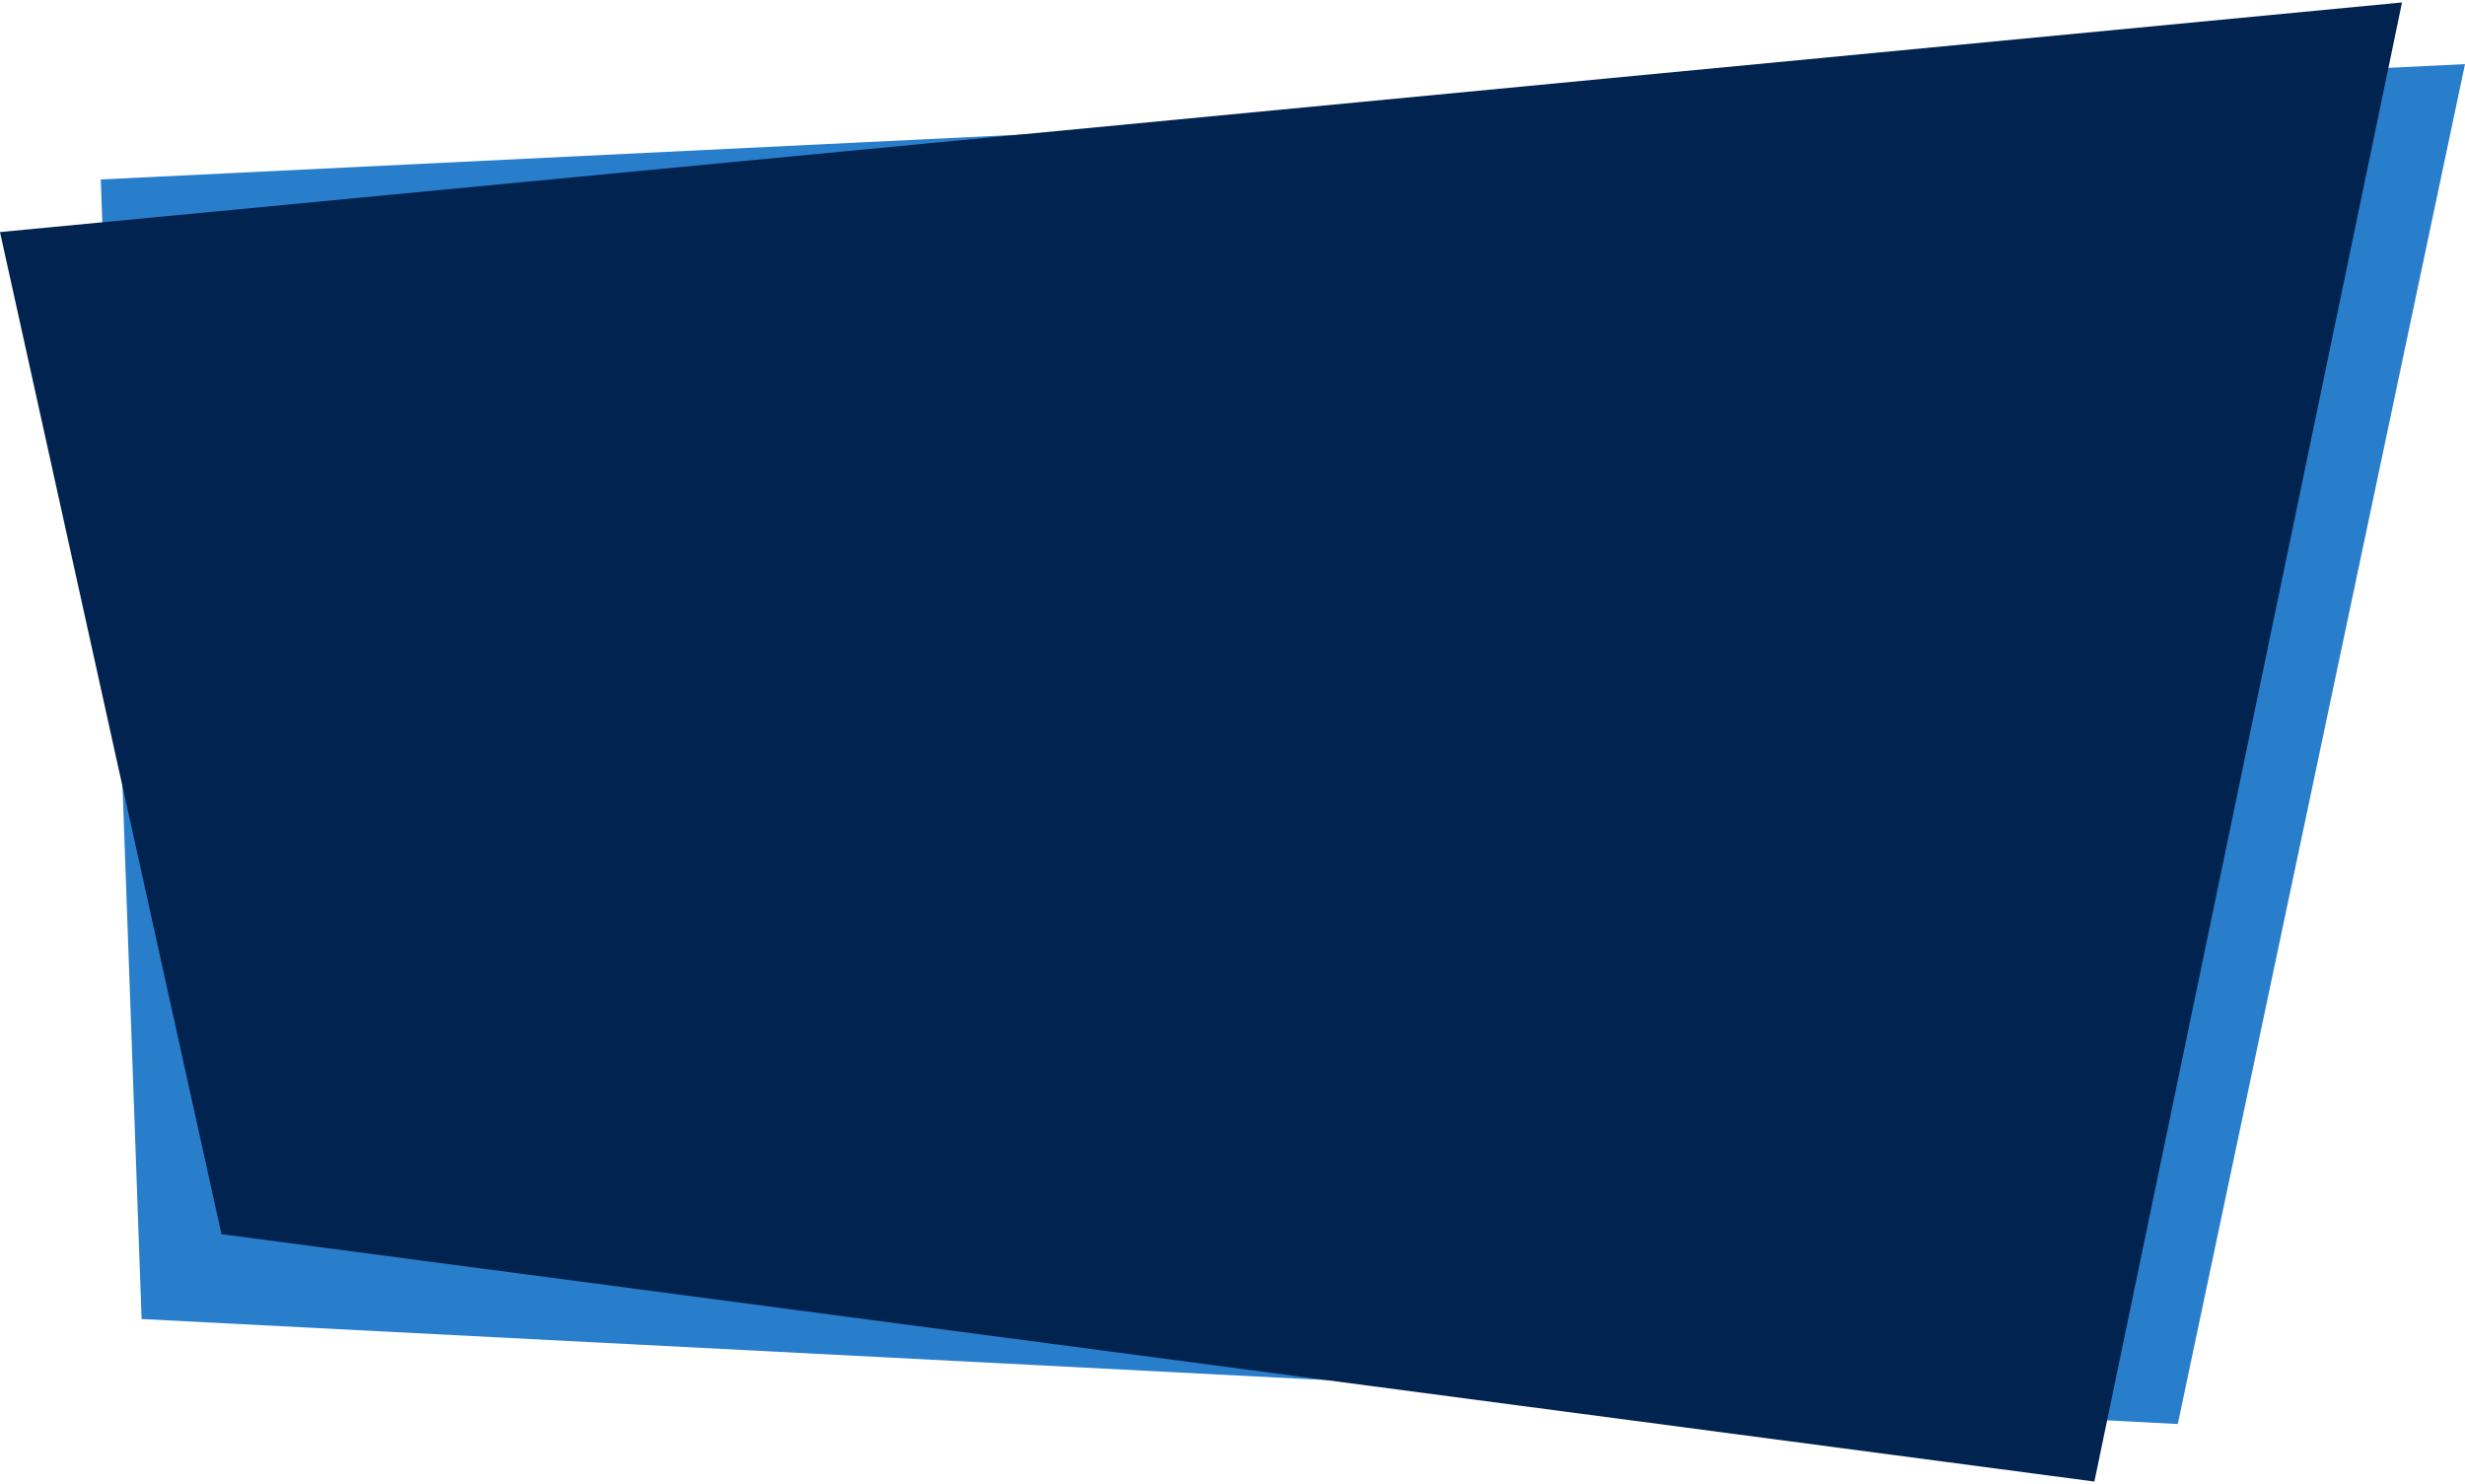 <svg preserveAspectRatio="none" viewBox="0 0 500 301" fill="none" xmlns="http://www.w3.org/2000/svg">
<path d="M20.443 36.399L500 13L441.742 288.833L28.722 267.535L20.443 36.399Z" fill="#297ecb"/>
<path d="M44.92 250.325L0 47.07L487.223 0.5L424.825 300.5L44.92 250.325Z" fill="#012350"/>
</svg>
